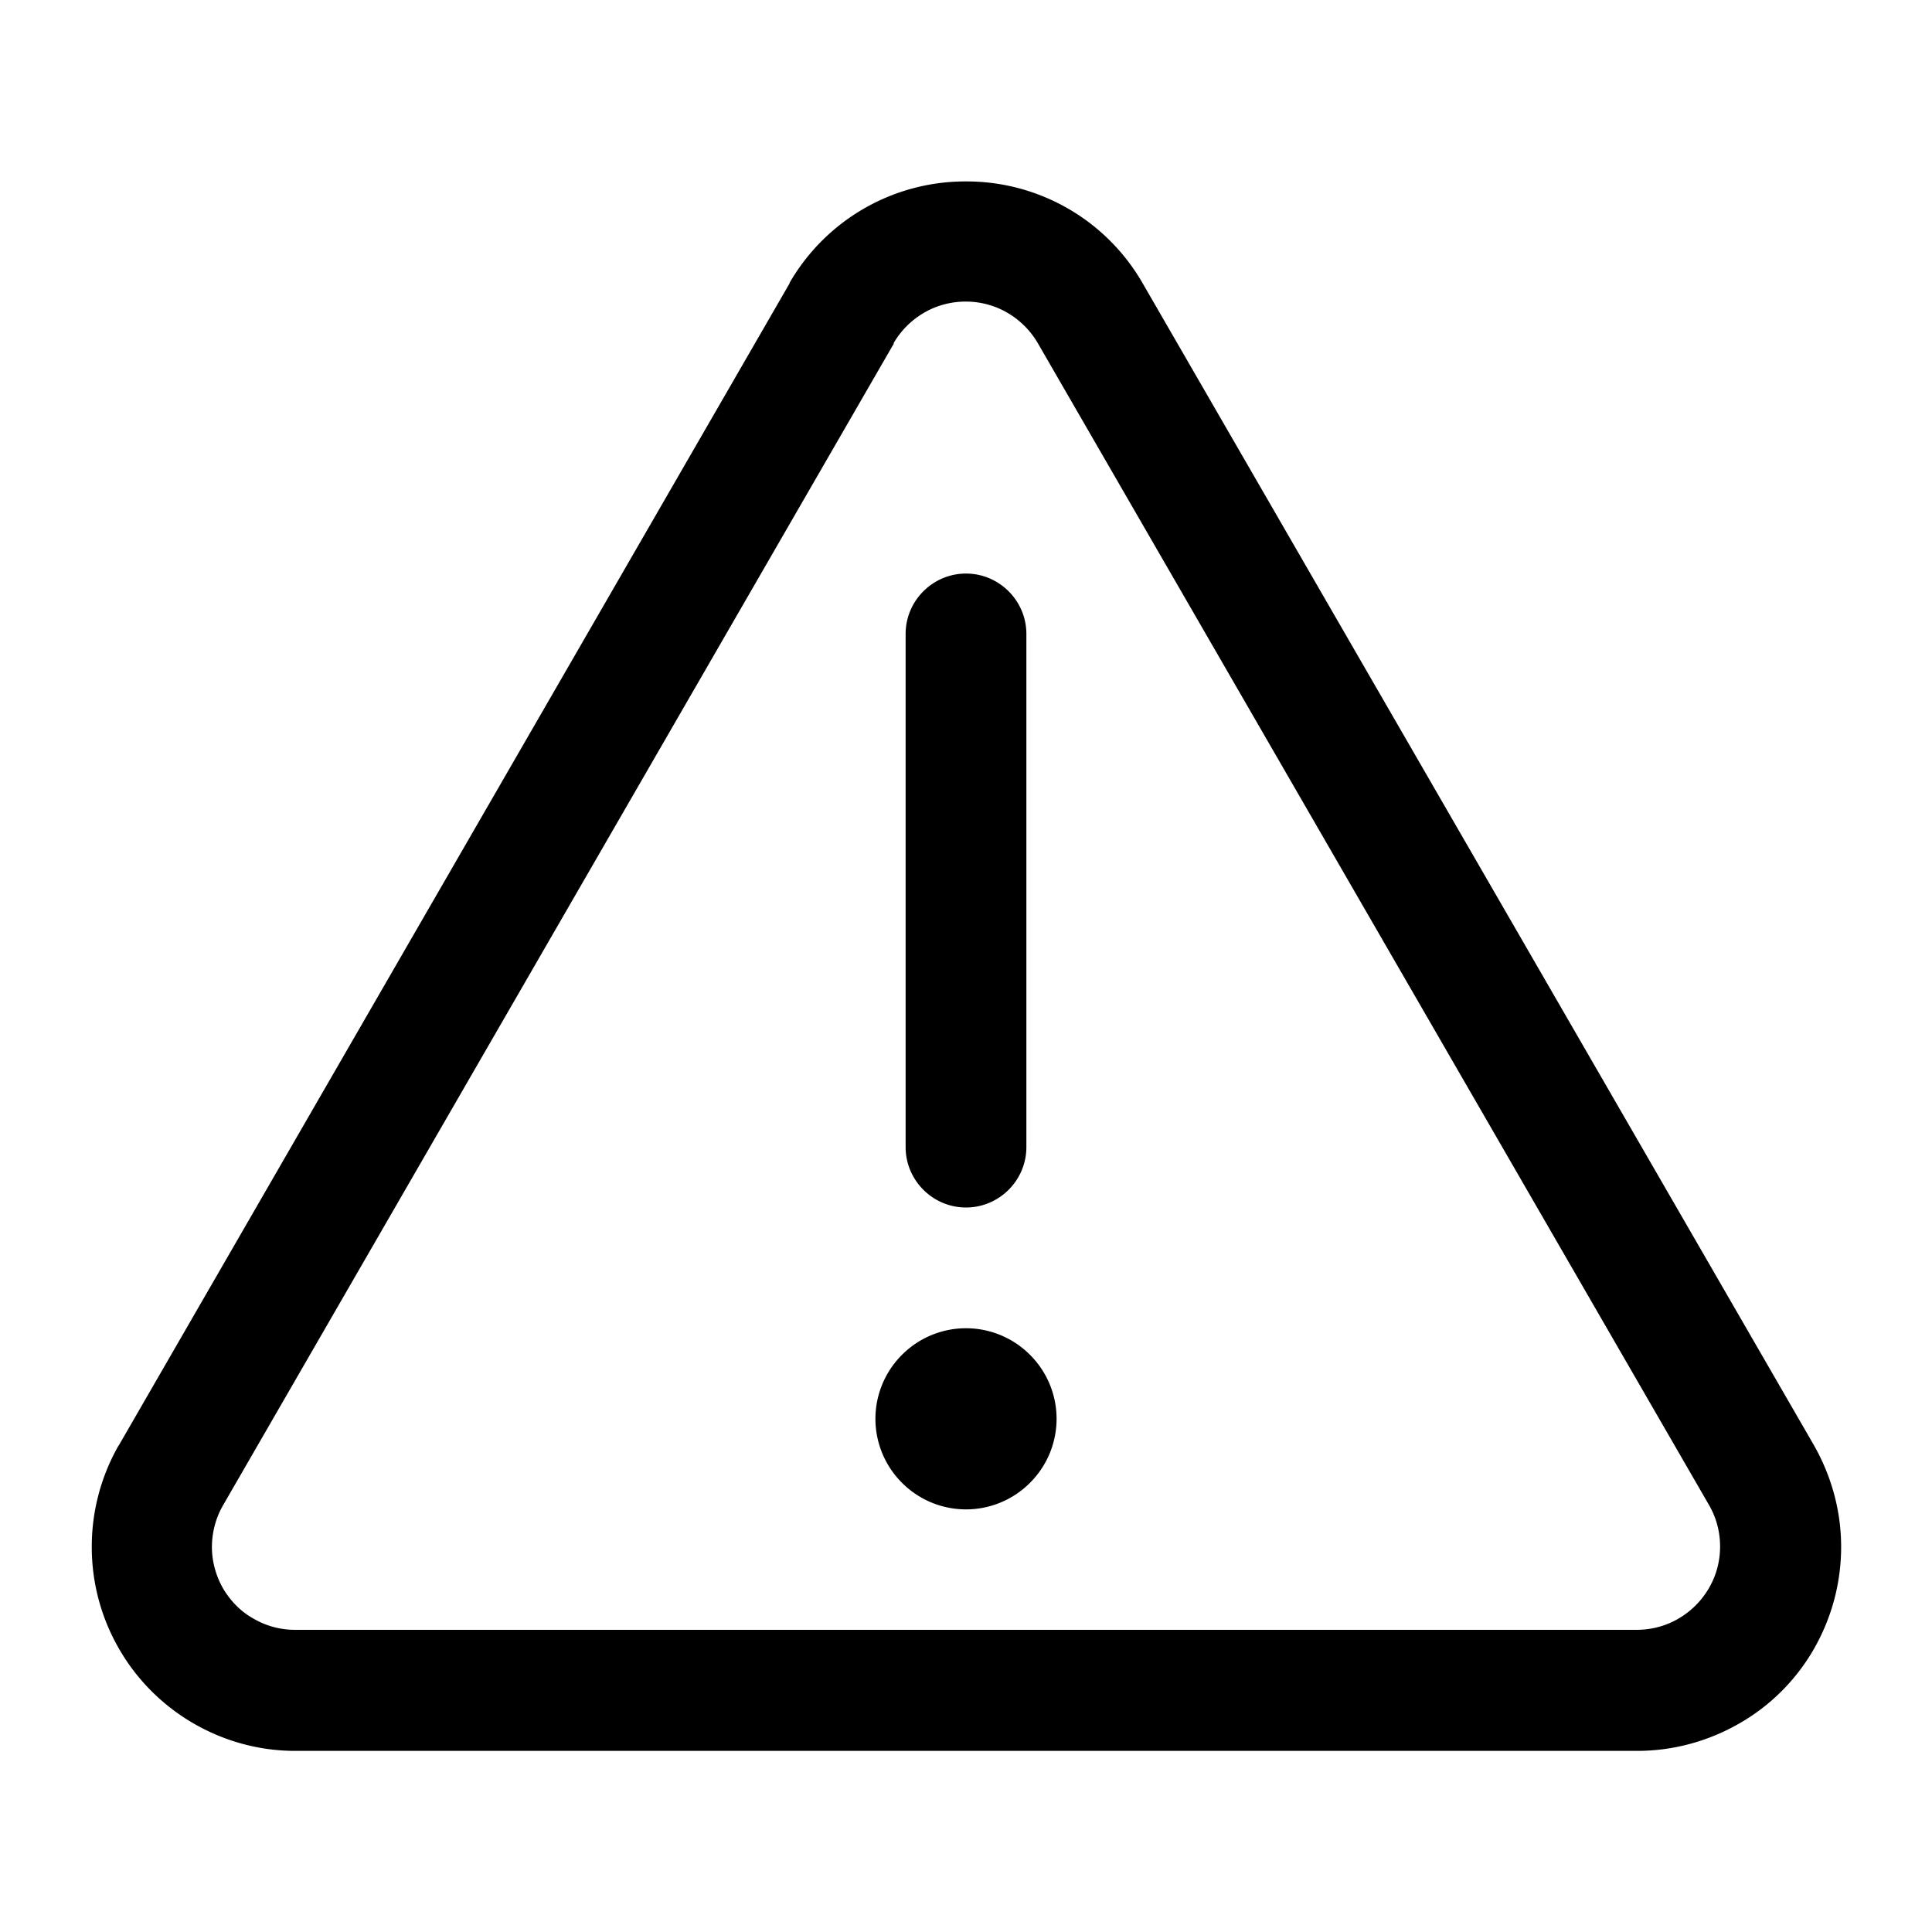 <svg
  xmlns="http://www.w3.org/2000/svg"
  width="64"
  height="64"
  viewBox="0 0 64 64"
  fill="black"
  fill-rule="nonzero"
>
  <path d="M29.61 11.38L7.38 49.88c-.24.42-.36.9-.36 1.37 0 .47.13.95.37 1.37.25.42.59.77 1.01 1 .41.24.88.37 1.37.37h44.45c.49 0 .97-.13 1.38-.37.41-.24.76-.58 1.01-1.01.25-.43.37-.9.37-1.38 0-.48-.12-.95-.37-1.38L34.38 11.37c-.25-.43-.6-.77-1.01-1.01-.41-.24-.89-.37-1.38-.37-.49 0-.97.13-1.38.37-.41.24-.76.58-1.01 1.01zm-3.46-2A6.726 6.726 0 0 1 32 6.01a6.726 6.726 0 0 1 5.85 3.37l22.23 38.48c.6 1.05.91 2.21.91 3.38s-.3 2.33-.9 3.38a6.652 6.652 0 0 1-2.47 2.47c-1.01.58-2.17.91-3.38.91H9.78h-.01c-1.2 0-2.36-.33-3.36-.91-1-.58-1.86-1.42-2.46-2.46a6.73 6.73 0 0 1-.91-3.36 6.76 6.76 0 0 1 .88-3.37s0-.01.01-.01L26.16 9.38zM32 40c-1.1 0-2-.9-2-2V21c0-1.1.9-2 2-2s2 .9 2 2v17c0 1.1-.9 2-2 2zm-2.12 4.88a2.993 2.993 0 0 1 4.24 0 2.993 2.993 0 0 1 0 4.24 2.993 2.993 0 0 1-4.24 0 2.993 2.993 0 0 1 0-4.24z" />
</svg>
